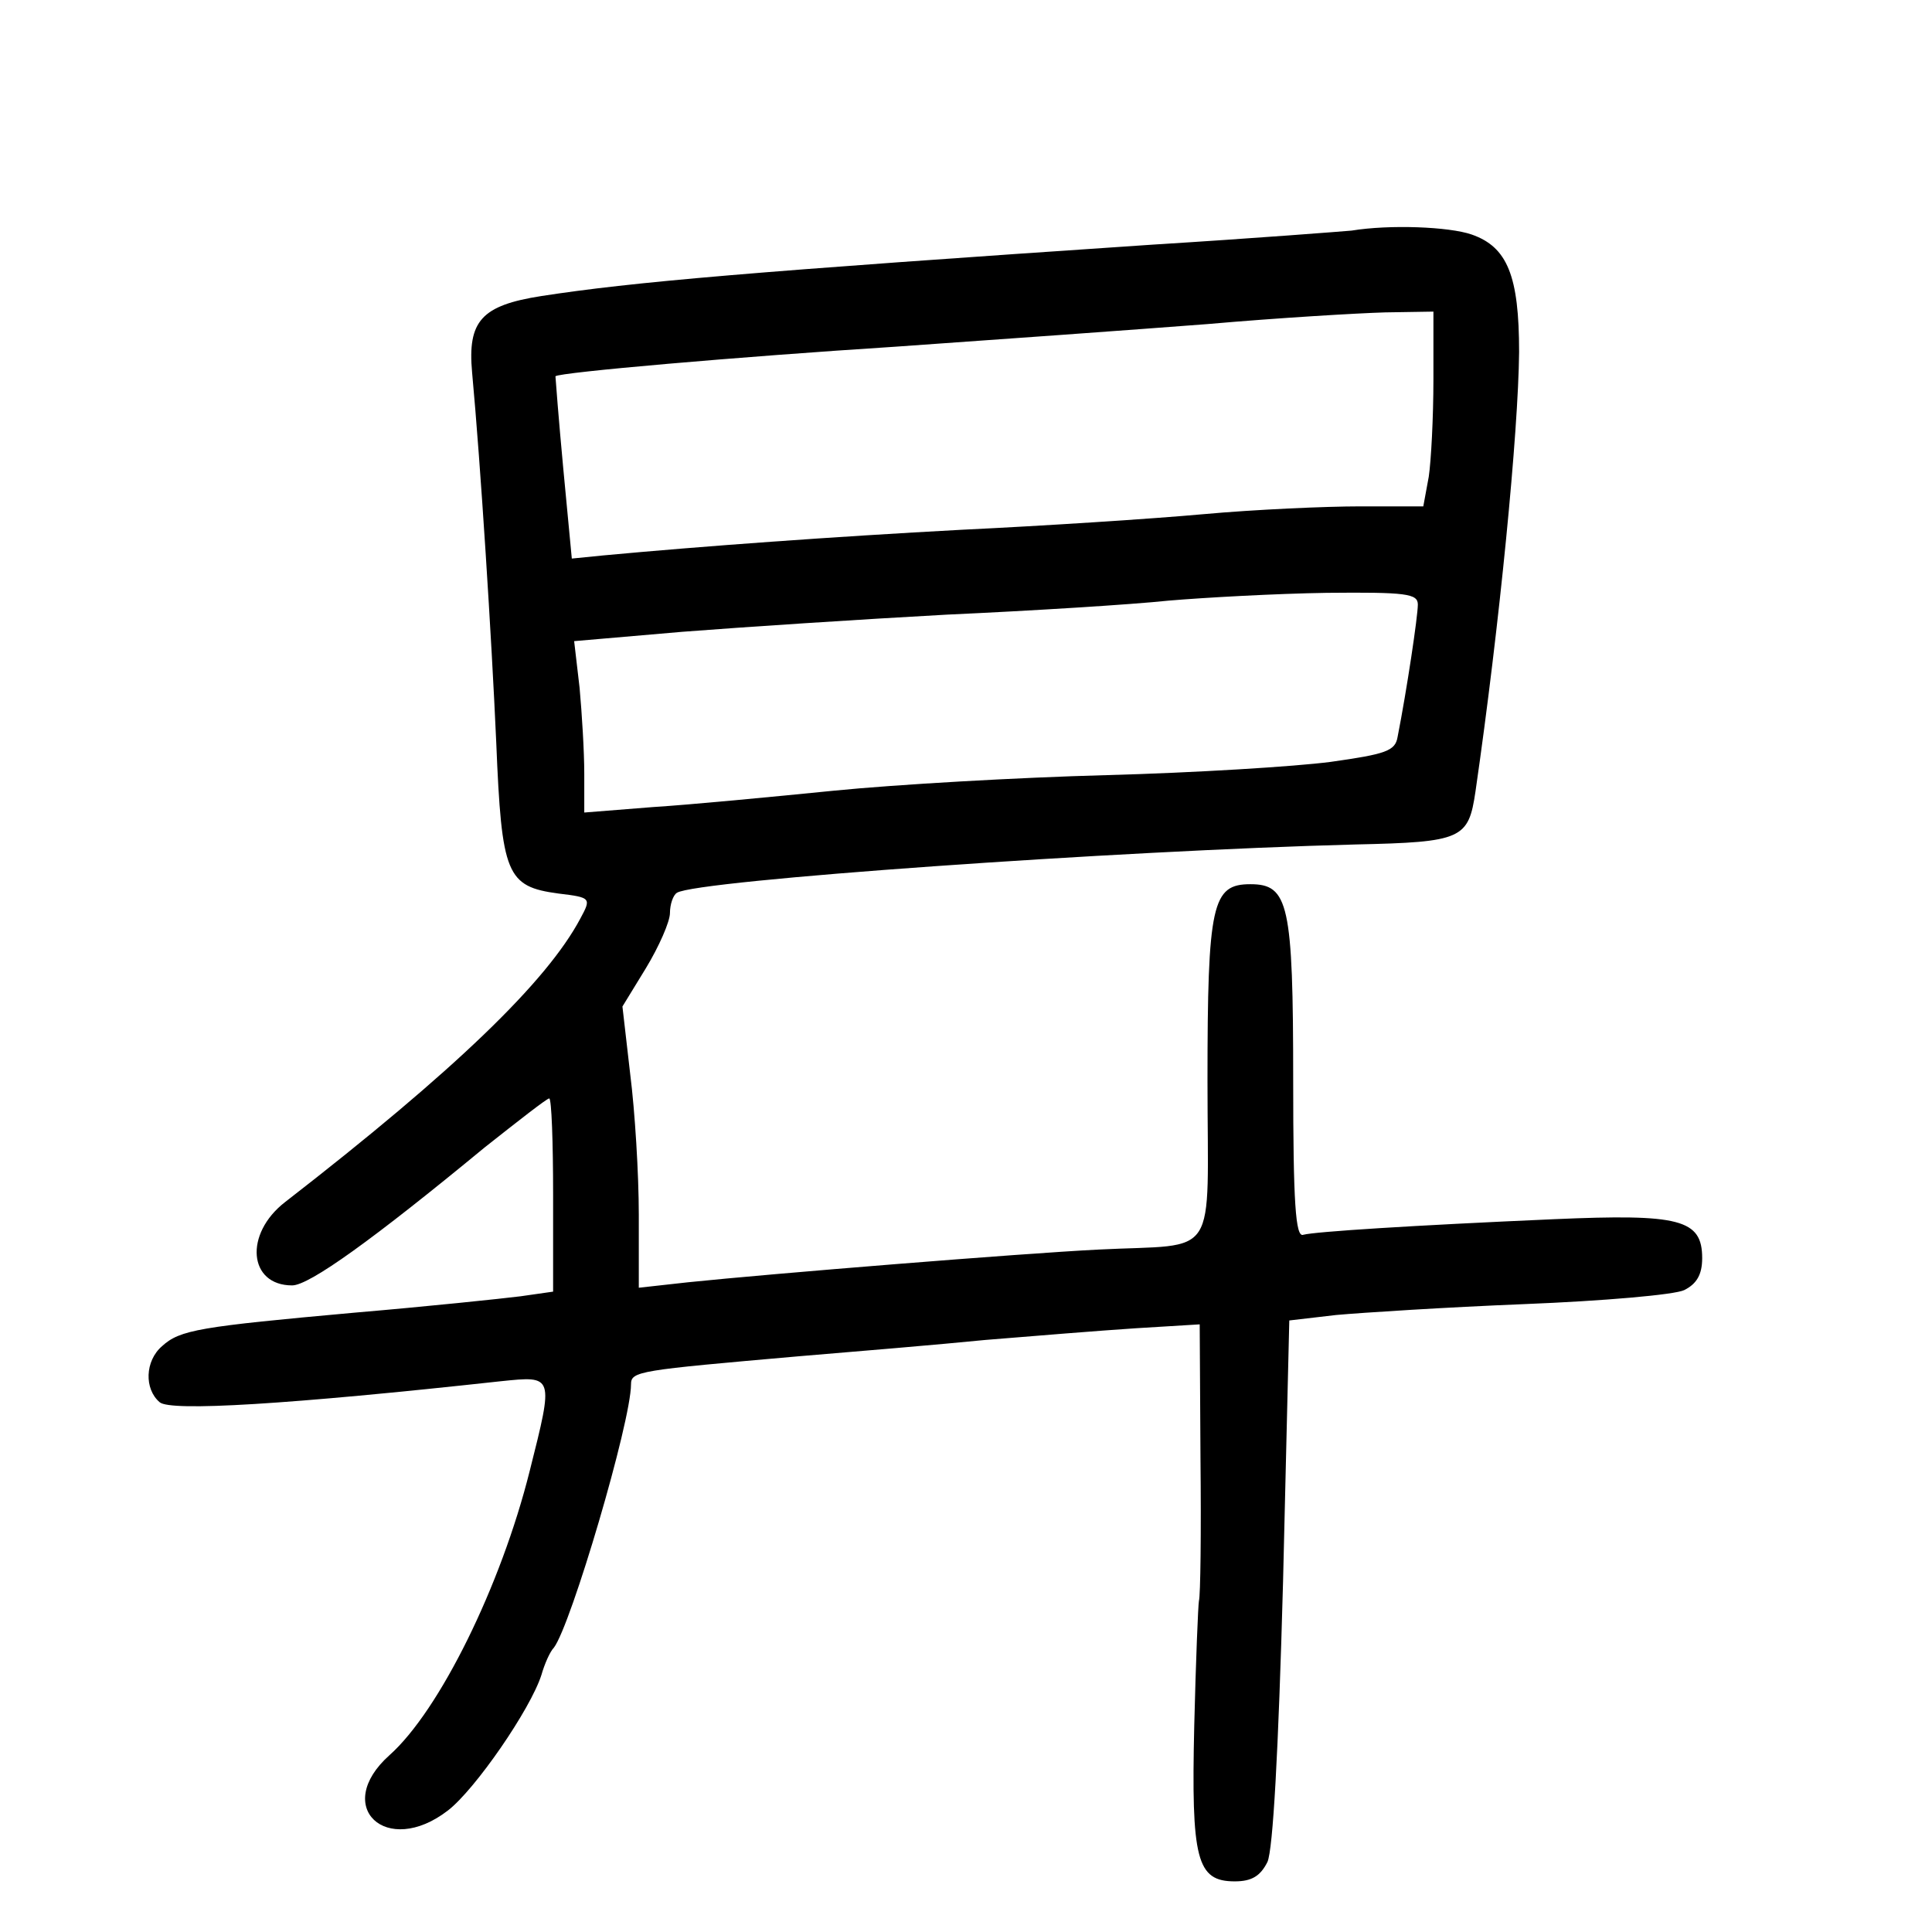 <?xml version="1.0" standalone="no"?>
<!DOCTYPE svg PUBLIC "-//W3C//DTD SVG 20010904//EN"
 "http://www.w3.org/TR/2001/REC-SVG-20010904/DTD/svg10.dtd">
<svg version="1.0" xmlns="http://www.w3.org/2000/svg"
 width="248pt" height="248pt" viewBox="0 0 248 248"
 preserveAspectRatio="xMidYMid meet">
<g transform="translate(0,248) scale(0.1,-0.1)"
fill="#000000" stroke="none">
<path d="M1735 2184 c-11 -1 -126 -10 -255 -18 -520 -35 -668 -48 -785 -66
-77 -12 -95 -32 -89 -98 11 -119 25 -340 31 -475 7 -170 13 -185 80 -194 42
-5 42 -6 28 -32 -43 -81 -161 -195 -379 -364 -53 -41 -47 -107 9 -107 22 0
104 59 247 177 43 34 80 63 83 63 3 0 5 -56 5 -124 l0 -124 -42 -6 c-24 -3
-119 -13 -213 -21 -199 -18 -224 -22 -247 -43 -22 -19 -23 -55 -3 -72 14 -12
164 -3 438 27 68 7 68 8 37 -115 -37 -148 -116 -308 -180 -365 -74 -66 -4
-132 75 -71 35 27 106 130 120 174 4 14 11 30 16 35 22 29 99 290 99 338 0 17
10 18 215 36 72 6 180 15 240 21 61 5 147 12 193 15 l82 5 1 -172 c1 -95 0
-177 -2 -183 -1 -5 -4 -77 -6 -160 -4 -172 3 -200 52 -200 22 0 33 7 42 25 7
16 14 139 20 360 l8 335 60 7 c33 3 142 10 242 14 101 4 193 12 205 18 16 8
23 20 23 41 0 50 -29 57 -190 50 -183 -8 -307 -16 -322 -20 -10 -4 -13 41 -13
198 0 227 -6 252 -55 252 -49 0 -55 -25 -55 -252 0 -235 17 -209 -140 -217
-100 -5 -421 -31 -527 -42 l-63 -7 0 94 c0 52 -5 133 -11 180 l-10 87 30 49
c17 28 31 60 31 71 0 11 4 23 9 26 25 16 564 54 871 62 137 3 145 7 154 68 31
214 55 461 56 564 0 98 -15 135 -61 151 -29 10 -105 13 -154 5z m105 -191 c0
-49 -3 -105 -6 -125 l-7 -38 -81 0 c-44 0 -135 -4 -201 -10 -66 -6 -205 -15
-310 -20 -167 -9 -332 -21 -461 -33 l-40 -4 -11 116 c-6 64 -10 117 -10 118 5
5 234 25 437 38 129 9 309 22 400 29 91 8 193 14 228 15 l62 1 0 -87z m-20
-289 c0 -15 -14 -109 -26 -170 -3 -18 -15 -22 -86 -32 -46 -6 -175 -14 -288
-17 -113 -3 -270 -12 -350 -20 -80 -8 -184 -18 -232 -21 l-88 -7 0 50 c0 28
-3 77 -6 110 l-7 60 139 12 c77 6 229 16 339 22 110 5 238 13 285 18 47 4 138
9 203 10 102 1 117 -1 117 -15z"/>
</g>
</svg>
